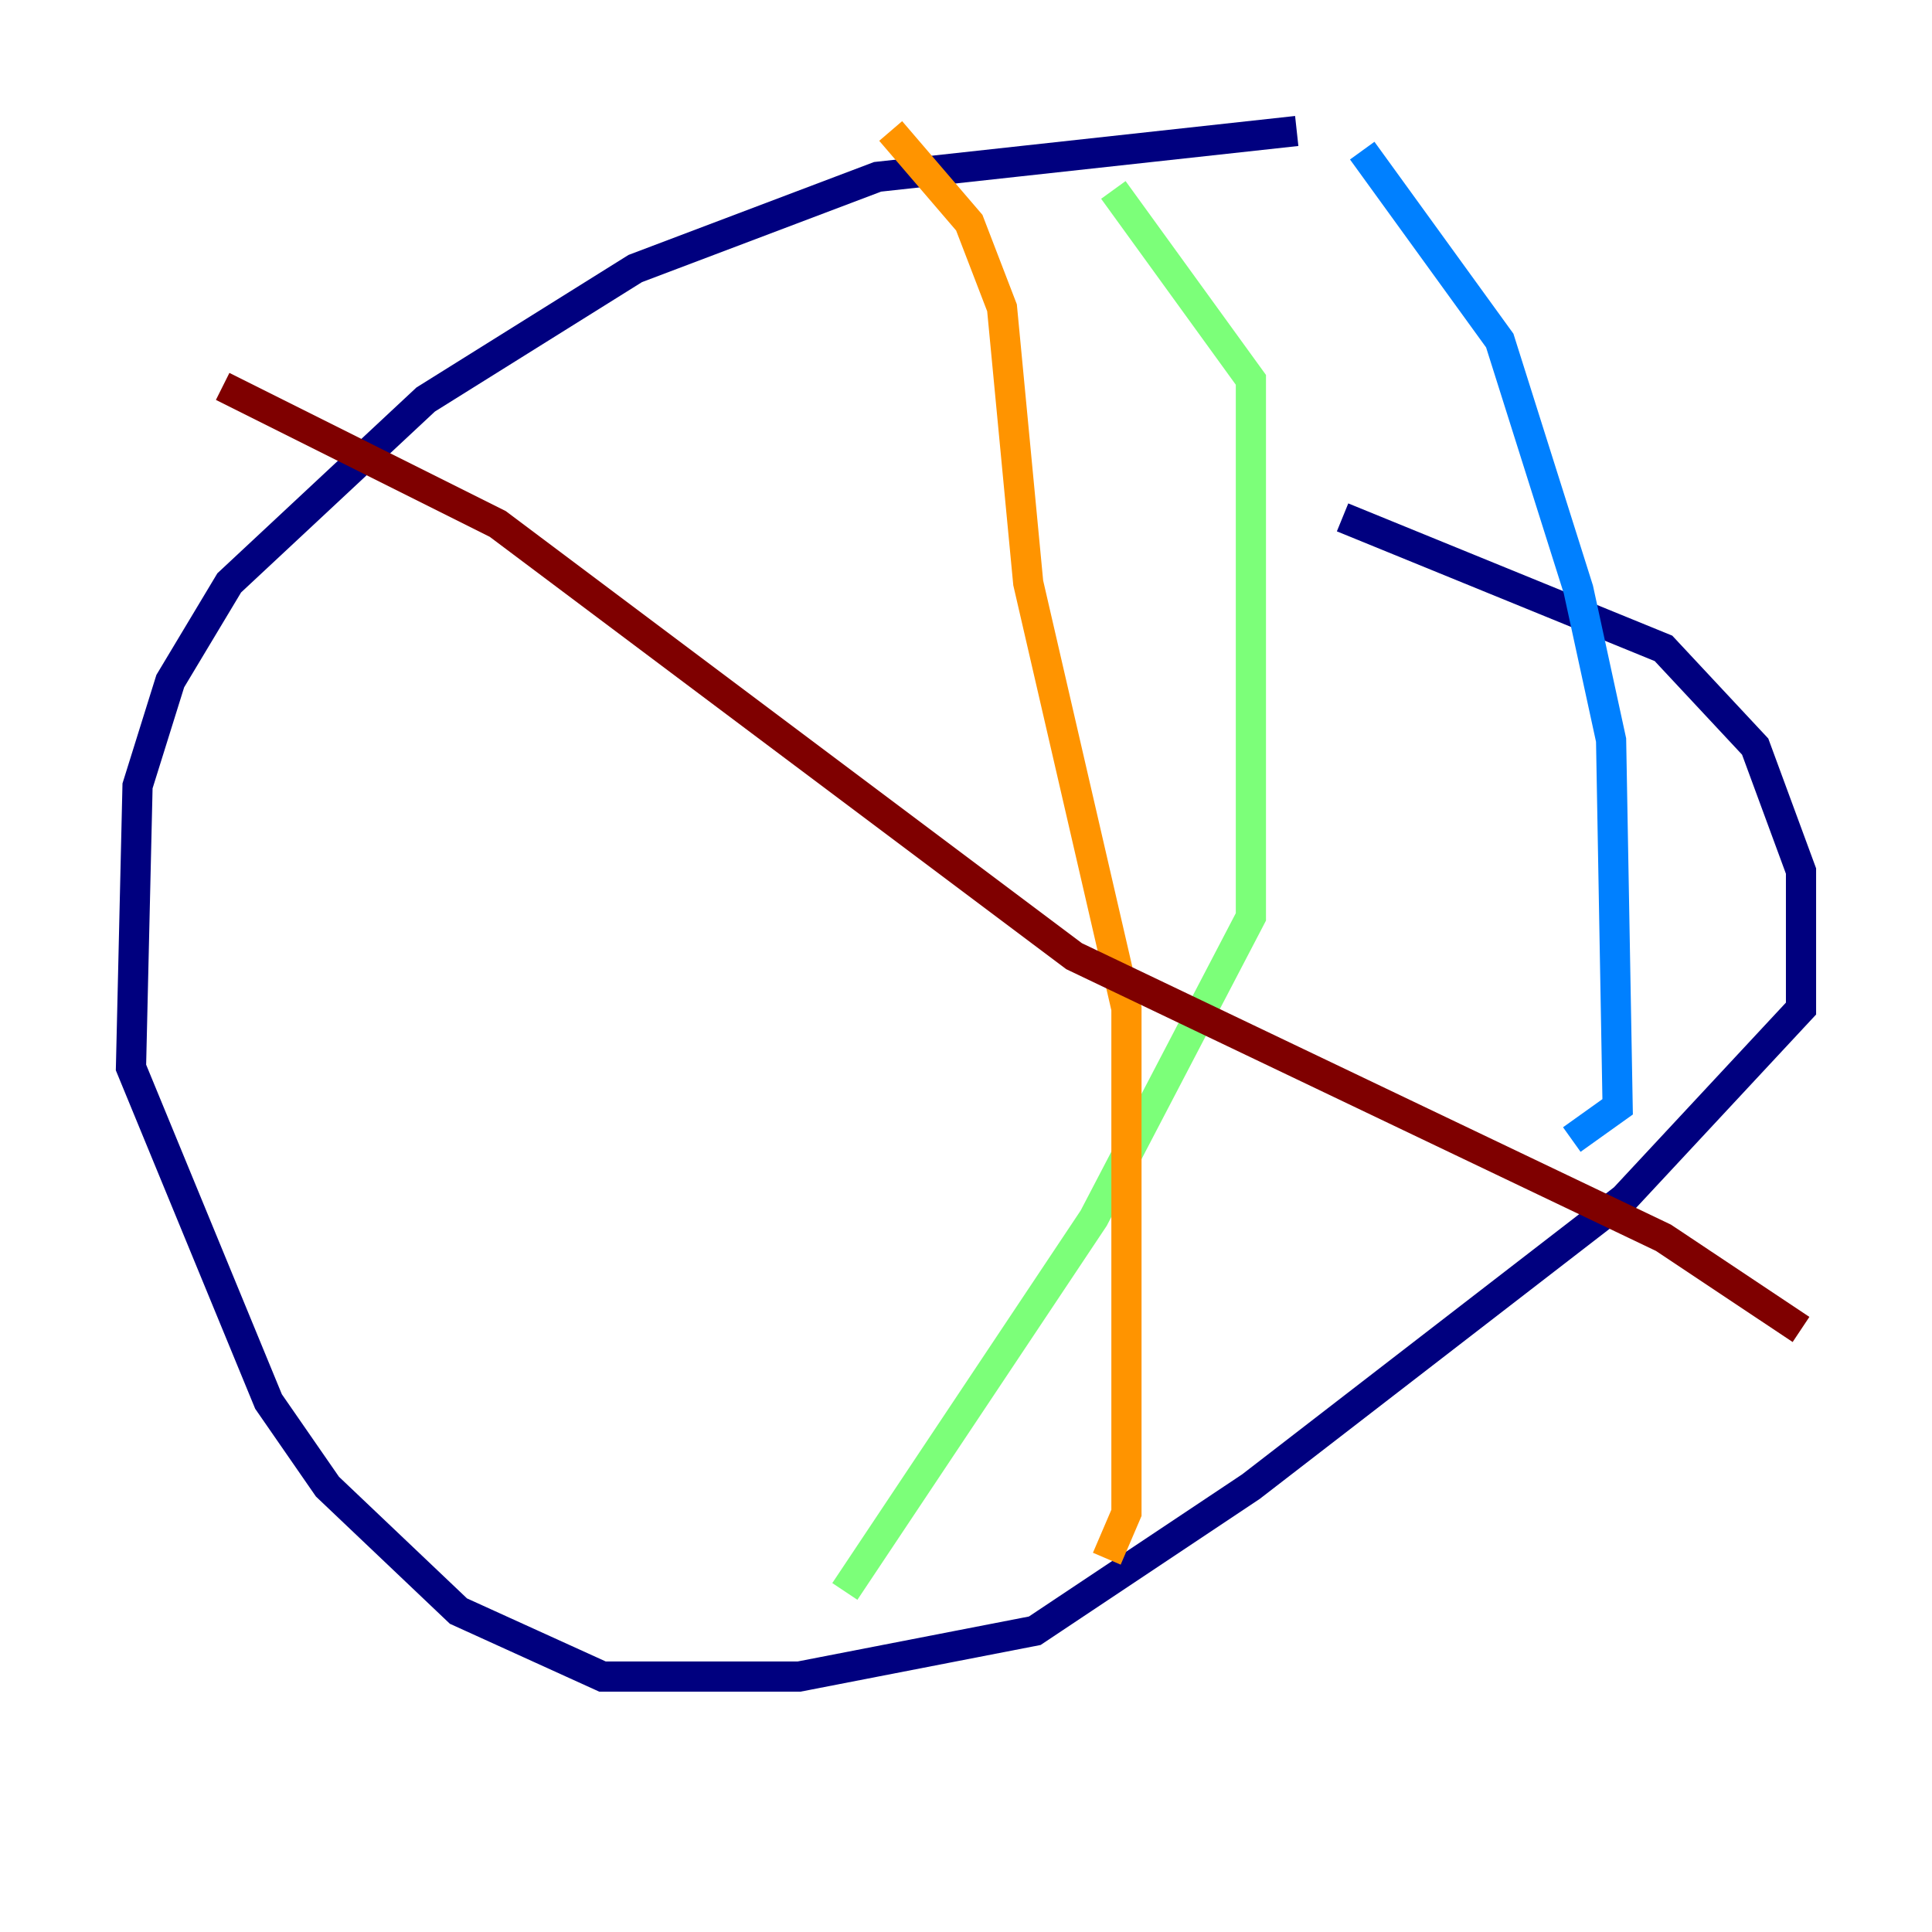 <?xml version="1.0" encoding="utf-8" ?>
<svg baseProfile="tiny" height="128" version="1.2" viewBox="0,0,128,128" width="128" xmlns="http://www.w3.org/2000/svg" xmlns:ev="http://www.w3.org/2001/xml-events" xmlns:xlink="http://www.w3.org/1999/xlink"><defs /><polyline fill="none" points="88.949,34.278 110.21,42.956 116.285,49.464 119.322,57.709 119.322,66.82 107.607,79.403 82.875,98.495 68.556,108.041 52.936,111.078 39.919,111.078 30.373,106.739 21.695,98.495 17.79,92.854 8.678,70.725 9.112,52.068 11.281,45.125 15.186,38.617 28.203,26.468 42.088,17.79 58.142,11.715 85.912,8.678" stroke="#00007f" stroke-width="2" /><polyline fill="none" points="90.251,9.98 99.363,22.563 104.57,39.051 106.739,49.031 107.173,73.329 104.136,75.498" stroke="#0080ff" stroke-width="2" /><polyline fill="none" points="73.763,12.583 82.875,25.166 82.875,60.746 72.461,80.705 55.973,105.437" stroke="#7cff79" stroke-width="2" /><polyline fill="none" points="59.01,8.678 64.217,14.752 66.386,20.393 68.122,38.617 74.63,66.82 74.63,100.231 73.329,103.268" stroke="#ff9400" stroke-width="2" /><polyline fill="none" points="14.752,25.6 32.976,34.712 71.159,63.349 110.21,82.007 119.322,88.081" stroke="#7f0000" stroke-width="2" /></svg>